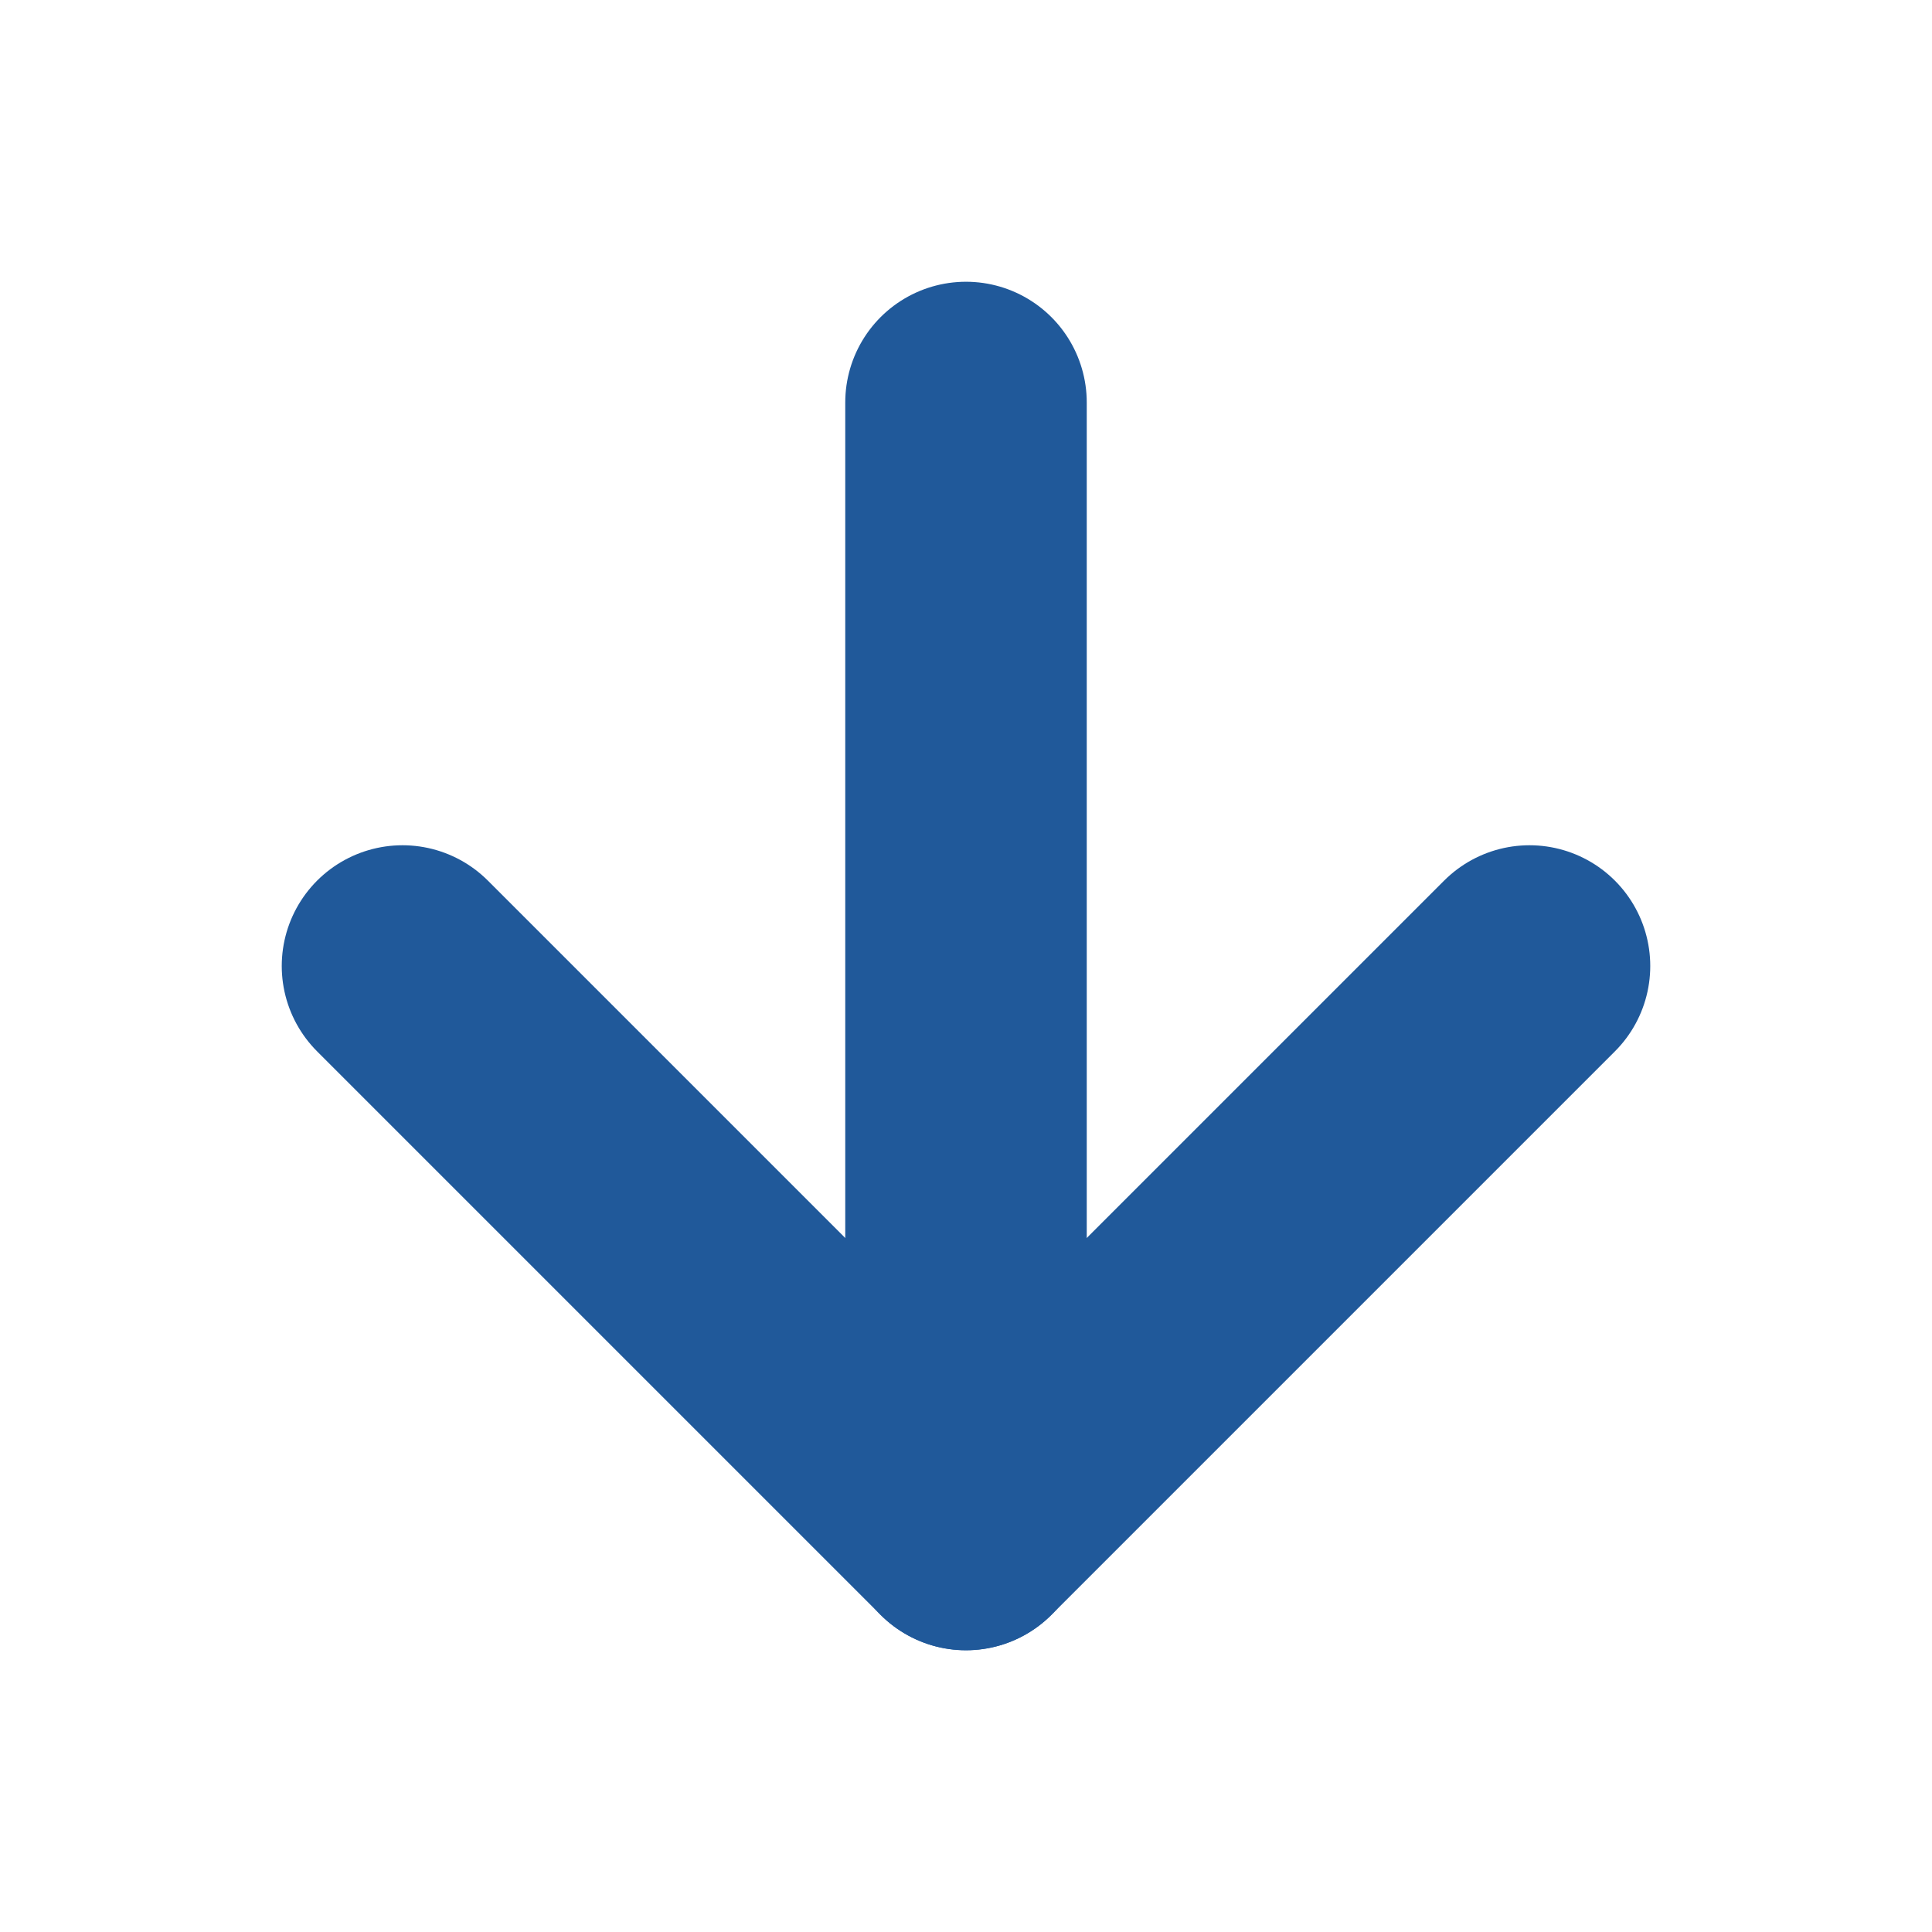 <svg xmlns="http://www.w3.org/2000/svg" width="40" height="40" viewBox="0 0 24 24" fill="none" stroke="#20599A" stroke-width="3" stroke-linecap="round" stroke-linejoin="round" class="feather feather-arrow-down"><line x1="12" y1="5" x2="12" y2="19"></line><polyline points="19 12 12 19 5 12"></polyline></svg>
